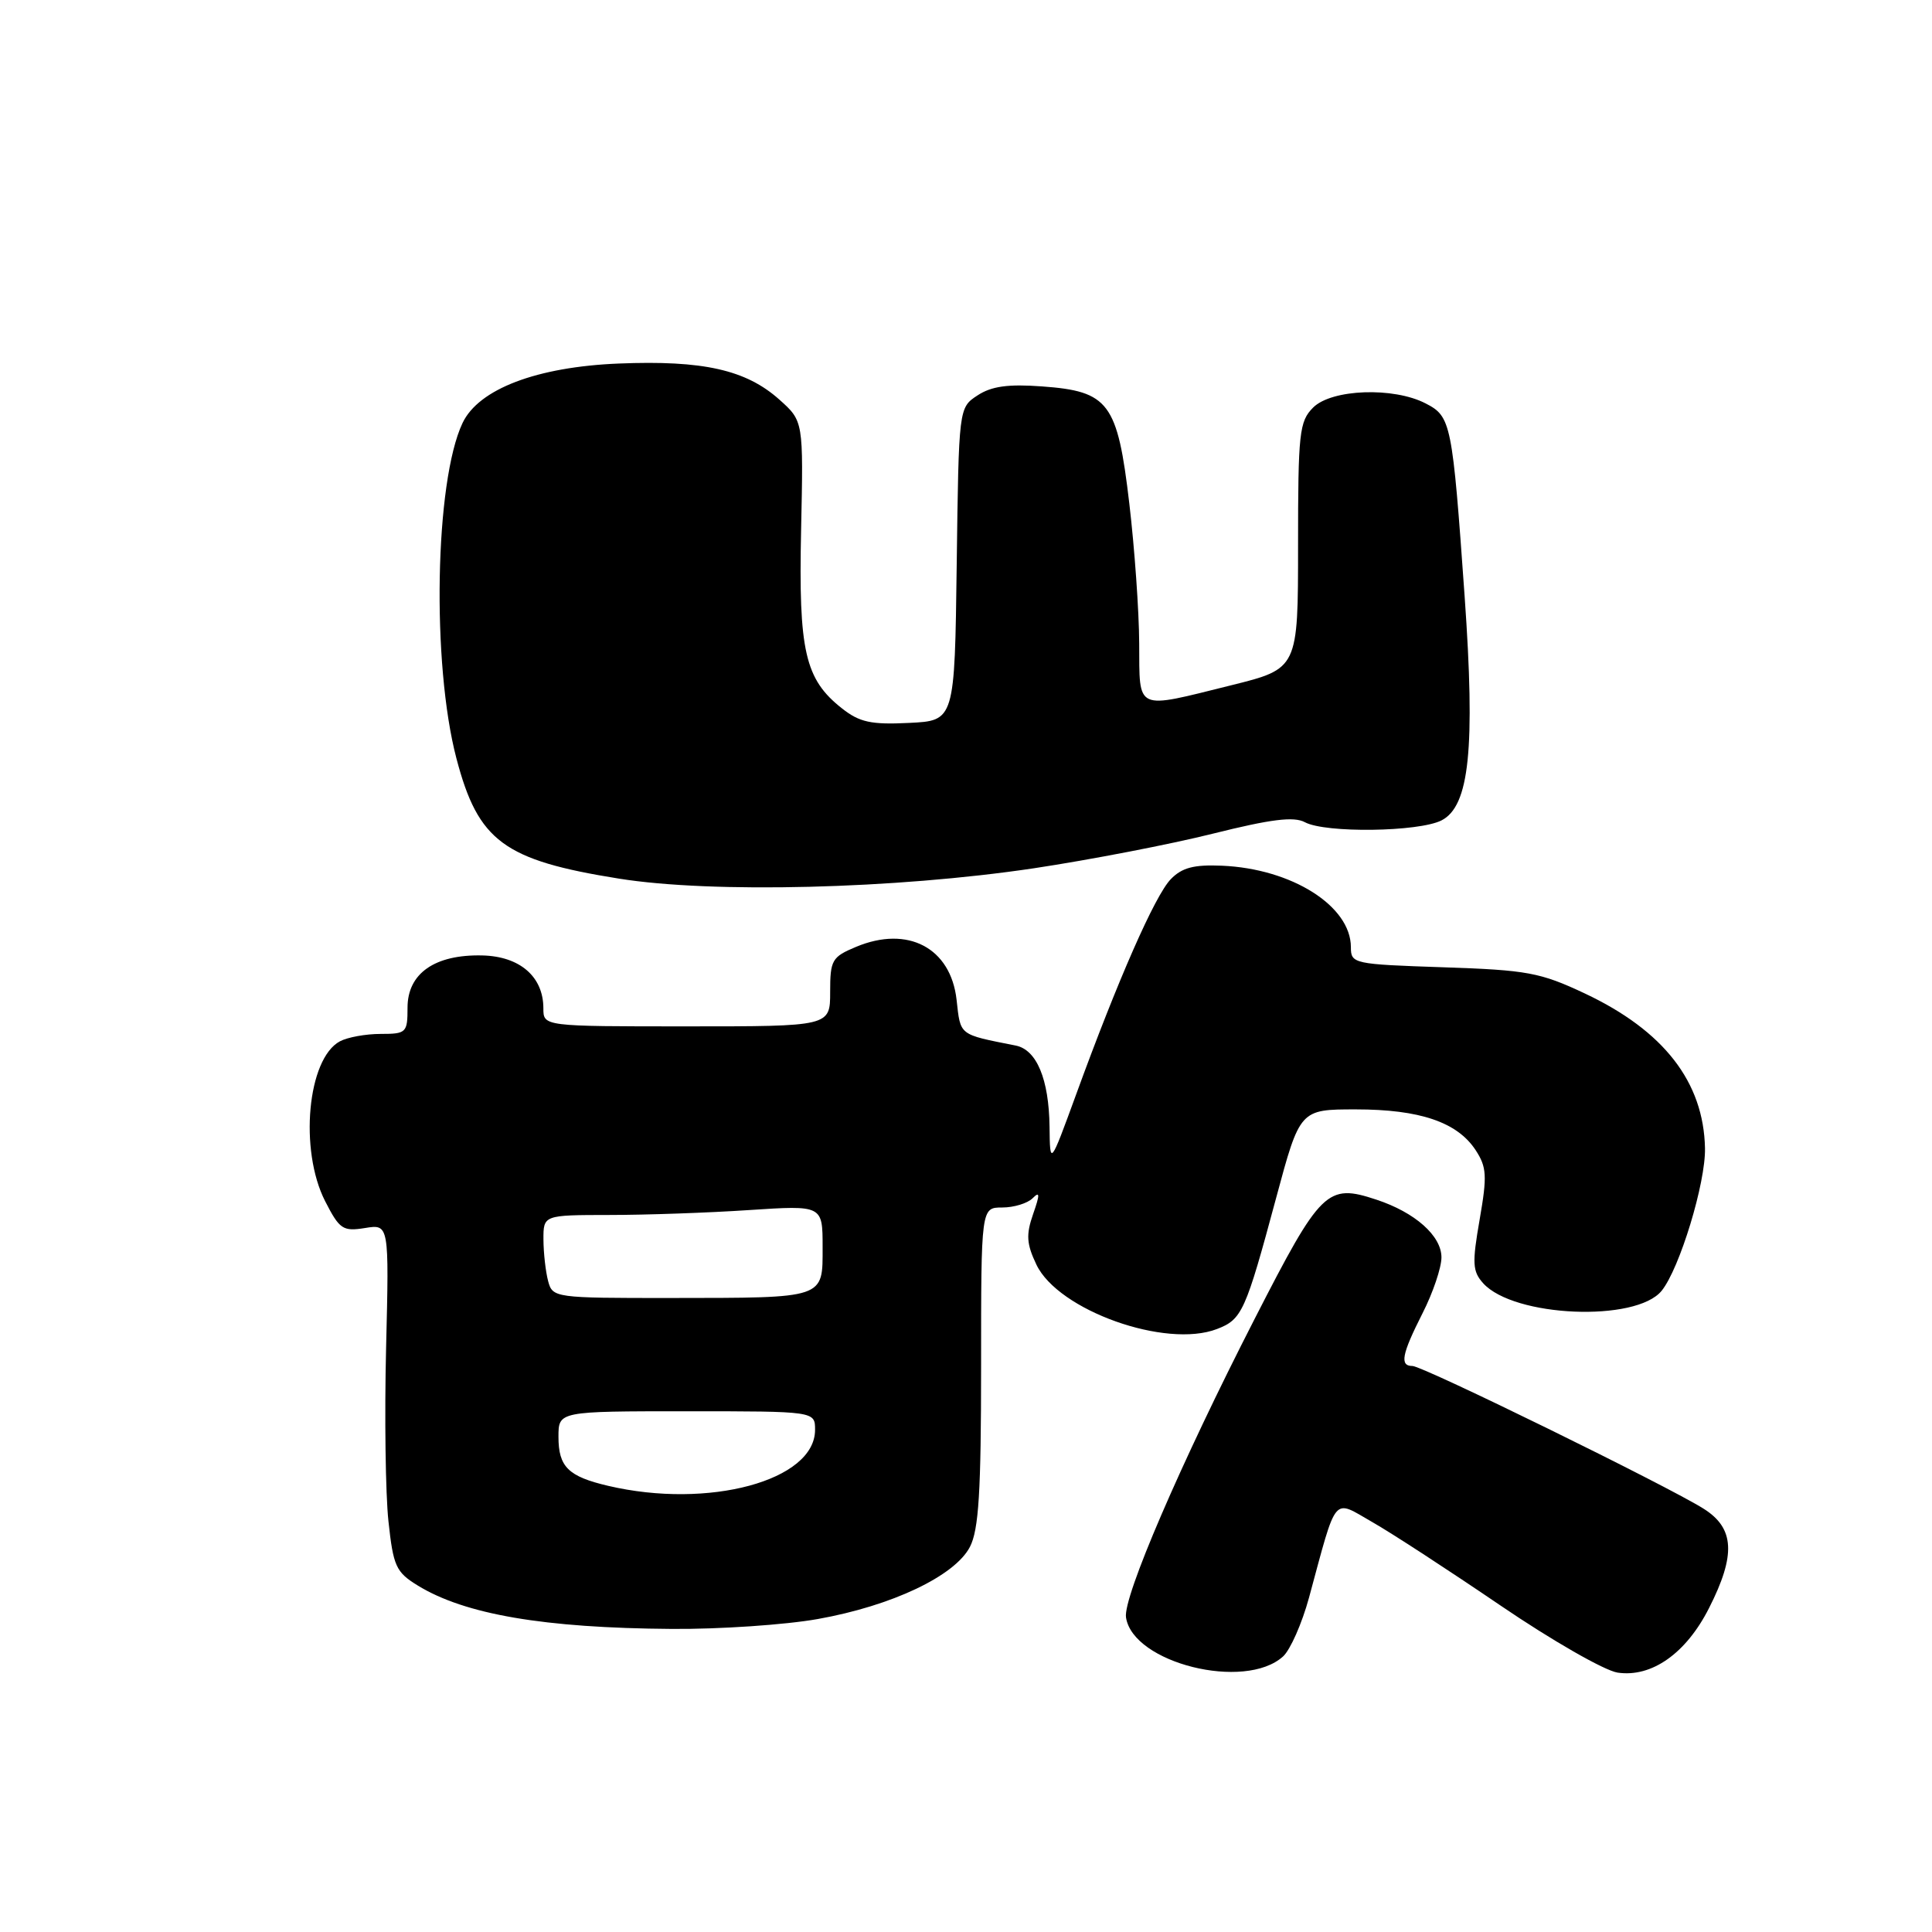 <?xml version="1.0" encoding="UTF-8" standalone="no"?>
<!DOCTYPE svg PUBLIC "-//W3C//DTD SVG 1.1//EN" "http://www.w3.org/Graphics/SVG/1.1/DTD/svg11.dtd" >
<svg xmlns="http://www.w3.org/2000/svg" xmlns:xlink="http://www.w3.org/1999/xlink" version="1.1" viewBox="0 0 256 256">
 <g >
 <path fill="currentColor"
d=" M 170.01 219.49 C 170.97 218.62 172.52 215.11 173.45 211.70 C 177.21 197.84 176.53 198.65 181.83 201.68 C 184.40 203.14 192.05 208.13 198.84 212.75 C 205.63 217.37 212.61 221.37 214.34 221.63 C 218.86 222.30 223.42 219.08 226.46 213.07 C 230.03 206.04 229.84 202.50 225.75 199.92 C 221.02 196.93 188.53 181.00 187.16 181.00 C 185.44 181.00 185.73 179.47 188.50 174.00 C 189.88 171.29 191.00 167.96 191.00 166.61 C 191.00 163.75 187.50 160.65 182.38 158.96 C 175.85 156.80 175.03 157.60 166.26 174.73 C 156.43 193.92 148.80 211.62 149.20 214.31 C 150.11 220.37 164.95 224.07 170.01 219.49 Z  M 108.36 214.53 C 118.19 212.78 126.52 208.82 128.52 204.97 C 129.69 202.70 130.00 197.70 130.00 181.05 C 130.00 160.00 130.00 160.00 132.80 160.00 C 134.34 160.00 136.15 159.45 136.83 158.77 C 137.80 157.80 137.81 158.25 136.89 160.88 C 135.94 163.61 136.02 164.82 137.33 167.57 C 140.22 173.64 154.48 178.72 161.26 176.10 C 164.58 174.83 165.04 173.80 169.09 158.75 C 172.25 147.00 172.25 147.00 179.66 147.00 C 188.13 147.00 193.10 148.69 195.53 152.40 C 197.00 154.65 197.07 155.80 196.06 161.60 C 195.05 167.39 195.11 168.46 196.53 170.04 C 200.60 174.54 216.79 175.22 220.18 171.03 C 222.56 168.08 226.02 156.73 225.92 152.14 C 225.74 143.37 220.46 136.57 210.00 131.64 C 204.09 128.86 202.38 128.54 191.25 128.17 C 179.34 127.77 179.00 127.70 179.00 125.51 C 179.00 120.05 171.16 115.10 161.90 114.71 C 158.19 114.55 156.61 114.97 155.13 116.50 C 153.04 118.66 148.11 129.87 142.60 145.00 C 139.13 154.50 139.13 154.50 139.07 149.30 C 138.99 142.98 137.36 139.09 134.58 138.54 C 126.97 137.03 127.29 137.27 126.75 132.46 C 125.97 125.59 120.29 122.60 113.44 125.46 C 110.23 126.80 110.00 127.21 110.00 131.45 C 110.00 136.00 110.00 136.00 91.00 136.00 C 72.00 136.00 72.00 136.00 72.00 133.61 C 72.00 129.41 68.88 126.71 63.88 126.60 C 57.60 126.46 54.00 128.99 54.00 133.52 C 54.00 136.84 53.84 137.00 50.43 137.00 C 48.47 137.00 46.05 137.44 45.04 137.98 C 40.74 140.28 39.62 152.37 43.08 159.16 C 44.99 162.89 45.43 163.19 48.36 162.72 C 51.56 162.20 51.56 162.20 51.16 178.59 C 50.94 187.61 51.08 197.94 51.47 201.56 C 52.11 207.53 52.46 208.31 55.34 210.08 C 61.58 213.92 72.09 215.72 89.00 215.84 C 95.33 215.89 104.04 215.30 108.36 214.53 Z  M 137.00 115.05 C 144.43 113.93 155.10 111.87 160.73 110.46 C 168.42 108.54 171.44 108.16 172.91 108.95 C 175.63 110.41 187.97 110.24 191.00 108.71 C 194.71 106.83 195.50 99.20 194.07 79.00 C 192.44 56.02 192.28 55.19 188.91 53.46 C 184.66 51.25 176.45 51.55 174.00 54.00 C 172.16 55.84 172.00 57.33 172.00 72.30 C 172.00 88.60 172.00 88.60 163.15 90.80 C 150.29 93.99 151.01 94.32 150.95 85.25 C 150.93 80.99 150.34 72.65 149.64 66.72 C 148.07 53.35 146.94 51.84 138.05 51.20 C 133.58 50.87 131.37 51.18 129.53 52.39 C 127.04 54.02 127.04 54.02 126.77 74.76 C 126.50 95.50 126.50 95.50 120.44 95.79 C 115.42 96.04 113.89 95.70 111.57 93.87 C 106.66 90.01 105.80 86.28 106.15 70.23 C 106.46 55.80 106.46 55.80 103.27 52.95 C 98.85 49.00 93.16 47.72 82.00 48.17 C 71.14 48.61 63.43 51.54 61.29 56.05 C 57.62 63.79 57.18 87.93 60.48 100.50 C 63.36 111.46 66.75 113.98 82.00 116.42 C 94.33 118.40 118.66 117.79 137.00 115.05 Z  M 80.58 196.88 C 75.29 195.64 74.00 194.37 74.00 190.38 C 74.00 187.00 74.00 187.00 91.00 187.00 C 108.00 187.00 108.00 187.00 108.00 189.46 C 108.00 196.19 93.90 200.00 80.58 196.88 Z  M 72.63 169.75 C 72.30 168.51 72.02 166.04 72.01 164.25 C 72.00 161.00 72.00 161.00 80.75 160.99 C 85.56 160.99 93.89 160.70 99.25 160.34 C 109.00 159.70 109.00 159.70 109.00 165.23 C 109.00 172.13 109.49 171.97 88.87 171.99 C 73.49 172.00 73.22 171.96 72.63 169.75 Z "/>
</g>
</svg>